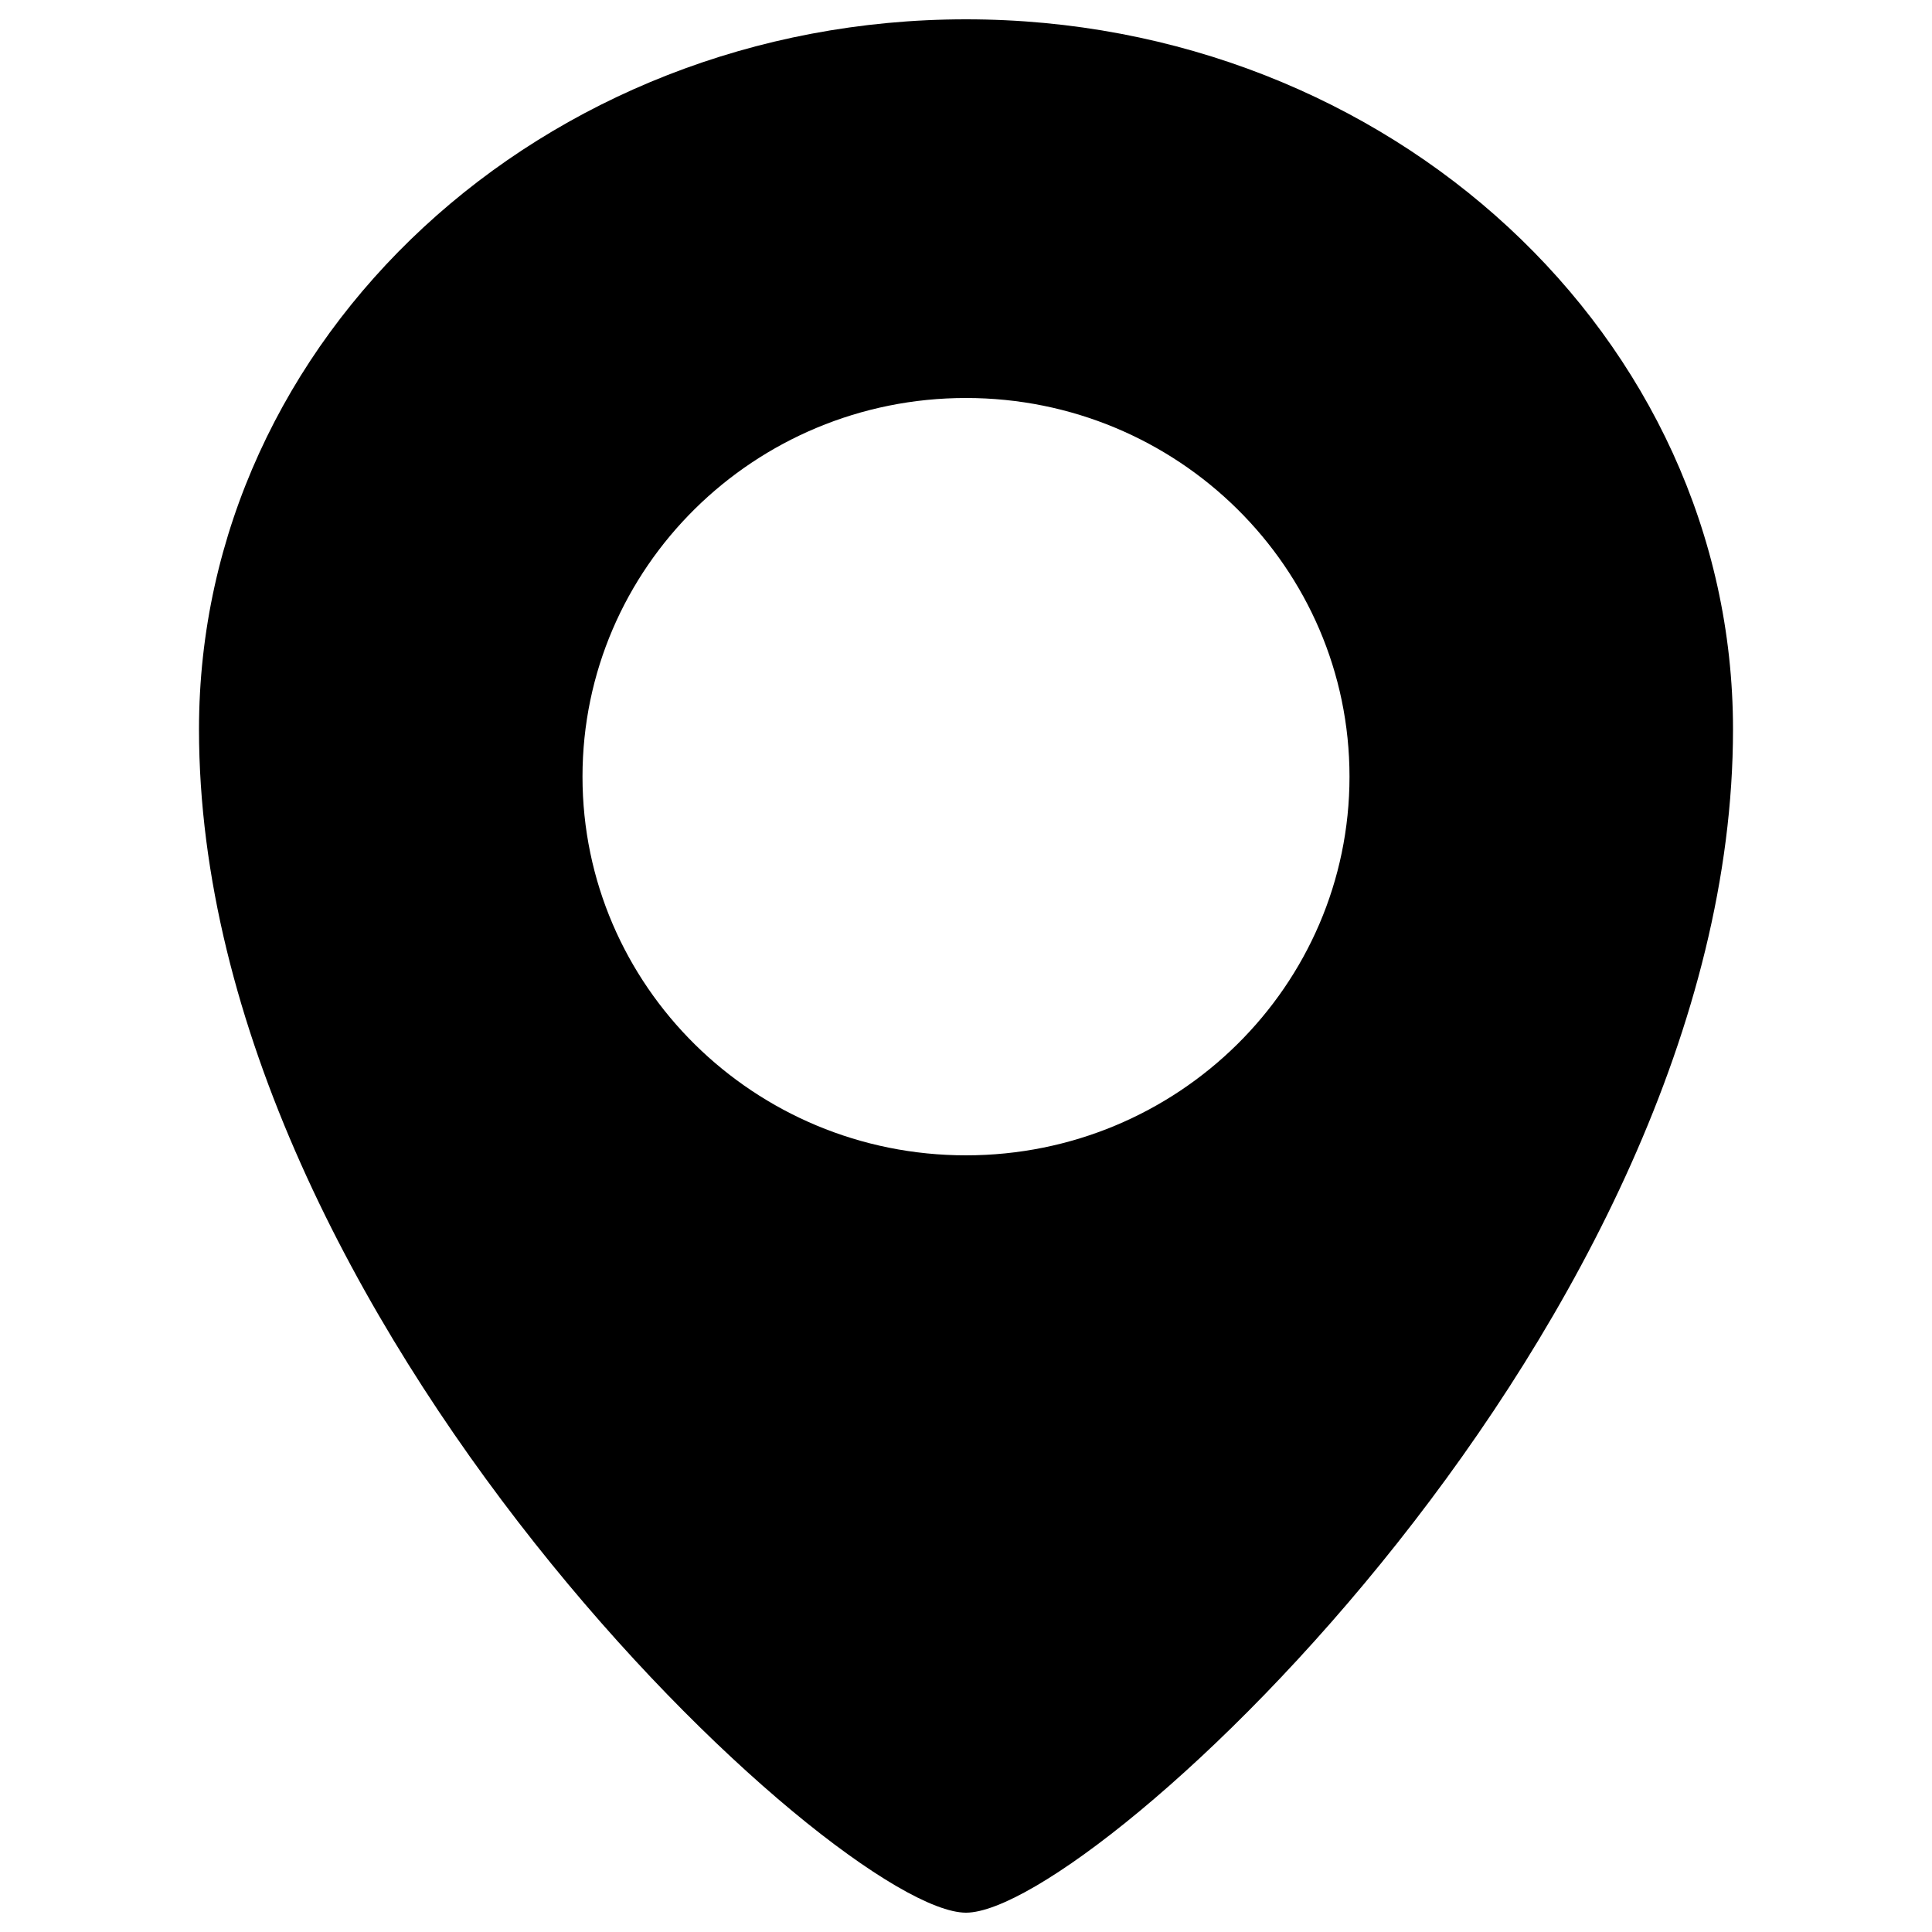 <?xml version="1.0" encoding="utf-8"?>
<!-- Svg Vector Icons : http://www.onlinewebfonts.com/icon -->
<!DOCTYPE svg PUBLIC "-//W3C//DTD SVG 1.1//EN" "http://www.w3.org/Graphics/SVG/1.1/DTD/svg11.dtd">
<svg version="1.1" xmlns="http://www.w3.org/2000/svg" xmlns:xlink="http://www.w3.org/1999/xlink" x="0px" y="0px" viewBox="0 0 1000 1000" enable-background="new 0 0 1000 1000" xml:space="preserve">
<g><path d="M500,10c-219.3,0-397,164.5-397,367.5C103,683.7,433.8,990,500,990c66.2,0,397-306.3,397-612.5C897,174.5,719.3,10,500,10z M500,598c-109.6,0-198.5-87.8-198.5-196c0-108.2,88.9-196,198.5-196c109.6,0,198.5,87.8,198.5,196C698.5,510.2,609.6,598,500,598z"/></g>
</svg>